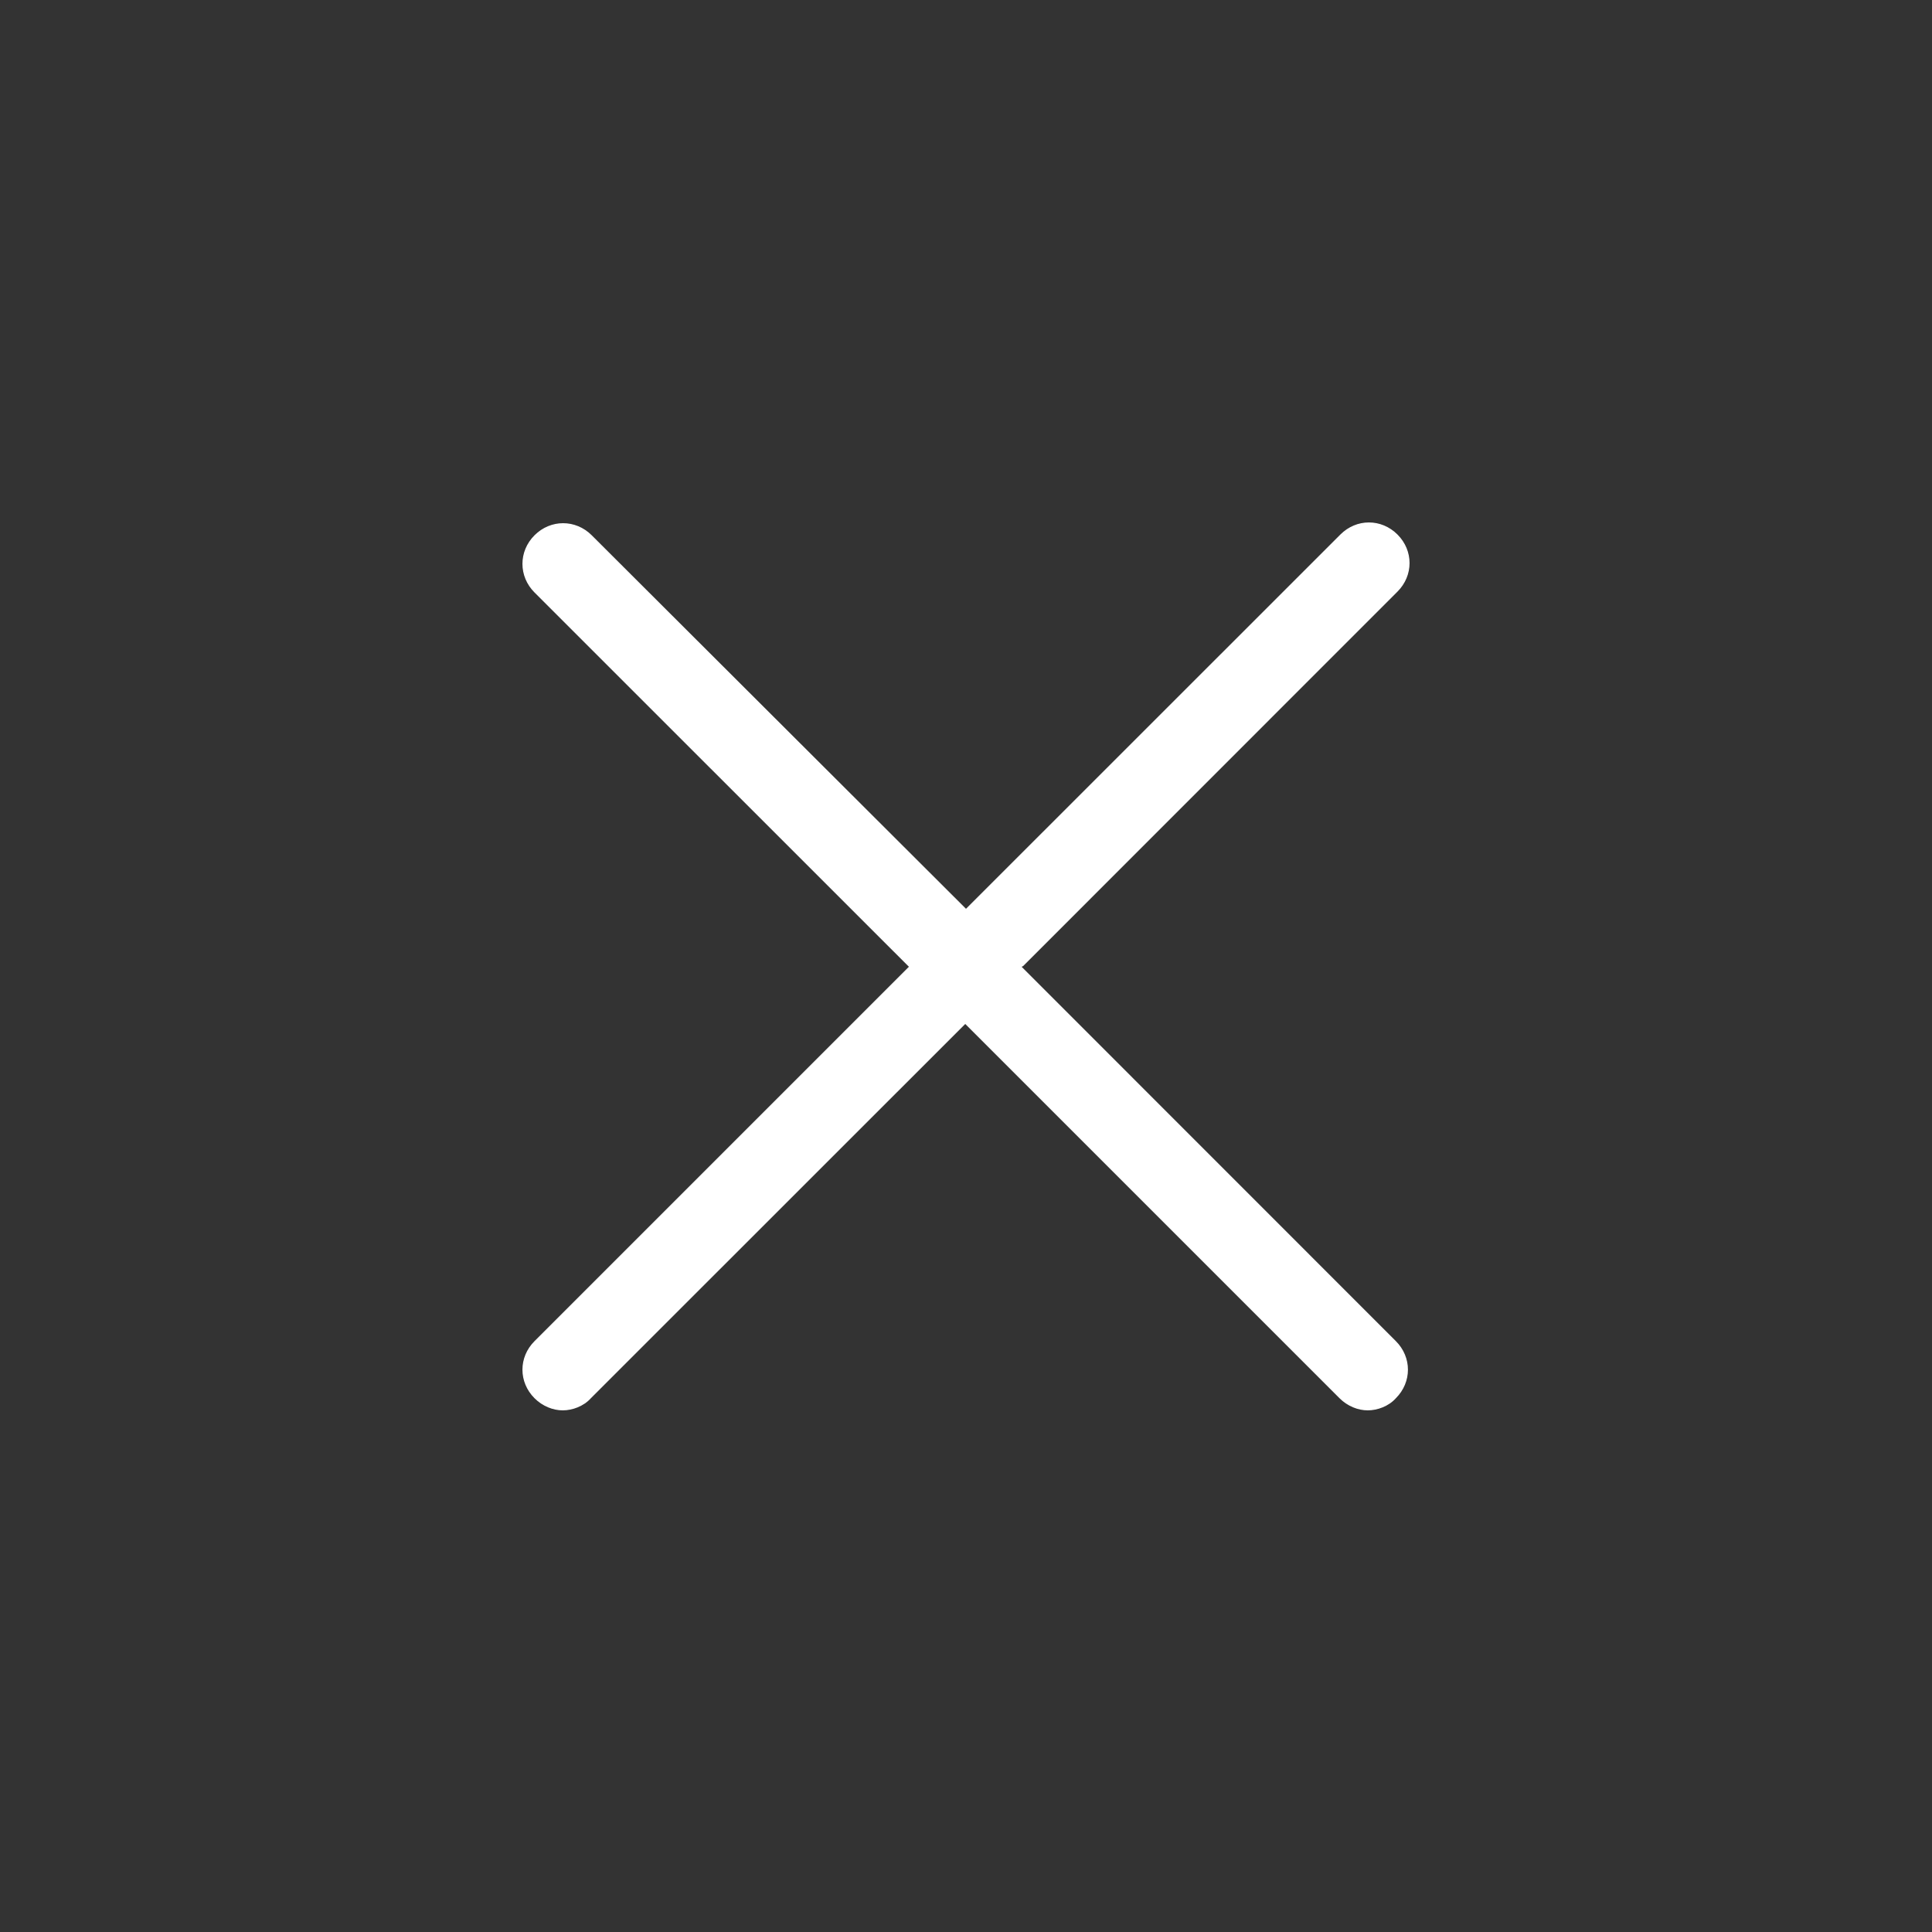 <svg width="18" height="18" viewBox="0 0 18 18" fill="none" xmlns="http://www.w3.org/2000/svg">
<rect x="0" y="0" width="18" height="18" fill="#333333" stroke="none"/>
<path d="M9.533 9L13.02 5.512C13.17 5.362 13.17 5.13 13.02 4.98C12.87 4.83 12.638 4.83 12.488 4.98L9 8.467L5.513 4.987C5.363 4.837 5.13 4.837 4.98 4.987C4.83 5.137 4.83 5.37 4.98 5.52L8.468 9.007L4.98 12.495C4.83 12.645 4.83 12.877 4.98 13.027C5.055 13.102 5.153 13.14 5.243 13.14C5.333 13.14 5.438 13.102 5.505 13.027L8.993 9.54L12.48 13.027C12.555 13.102 12.653 13.14 12.743 13.14C12.833 13.14 12.938 13.102 13.005 13.027C13.155 12.877 13.155 12.645 13.005 12.495L9.518 9.007L9.533 9Z" fill="white"/>
</svg>
